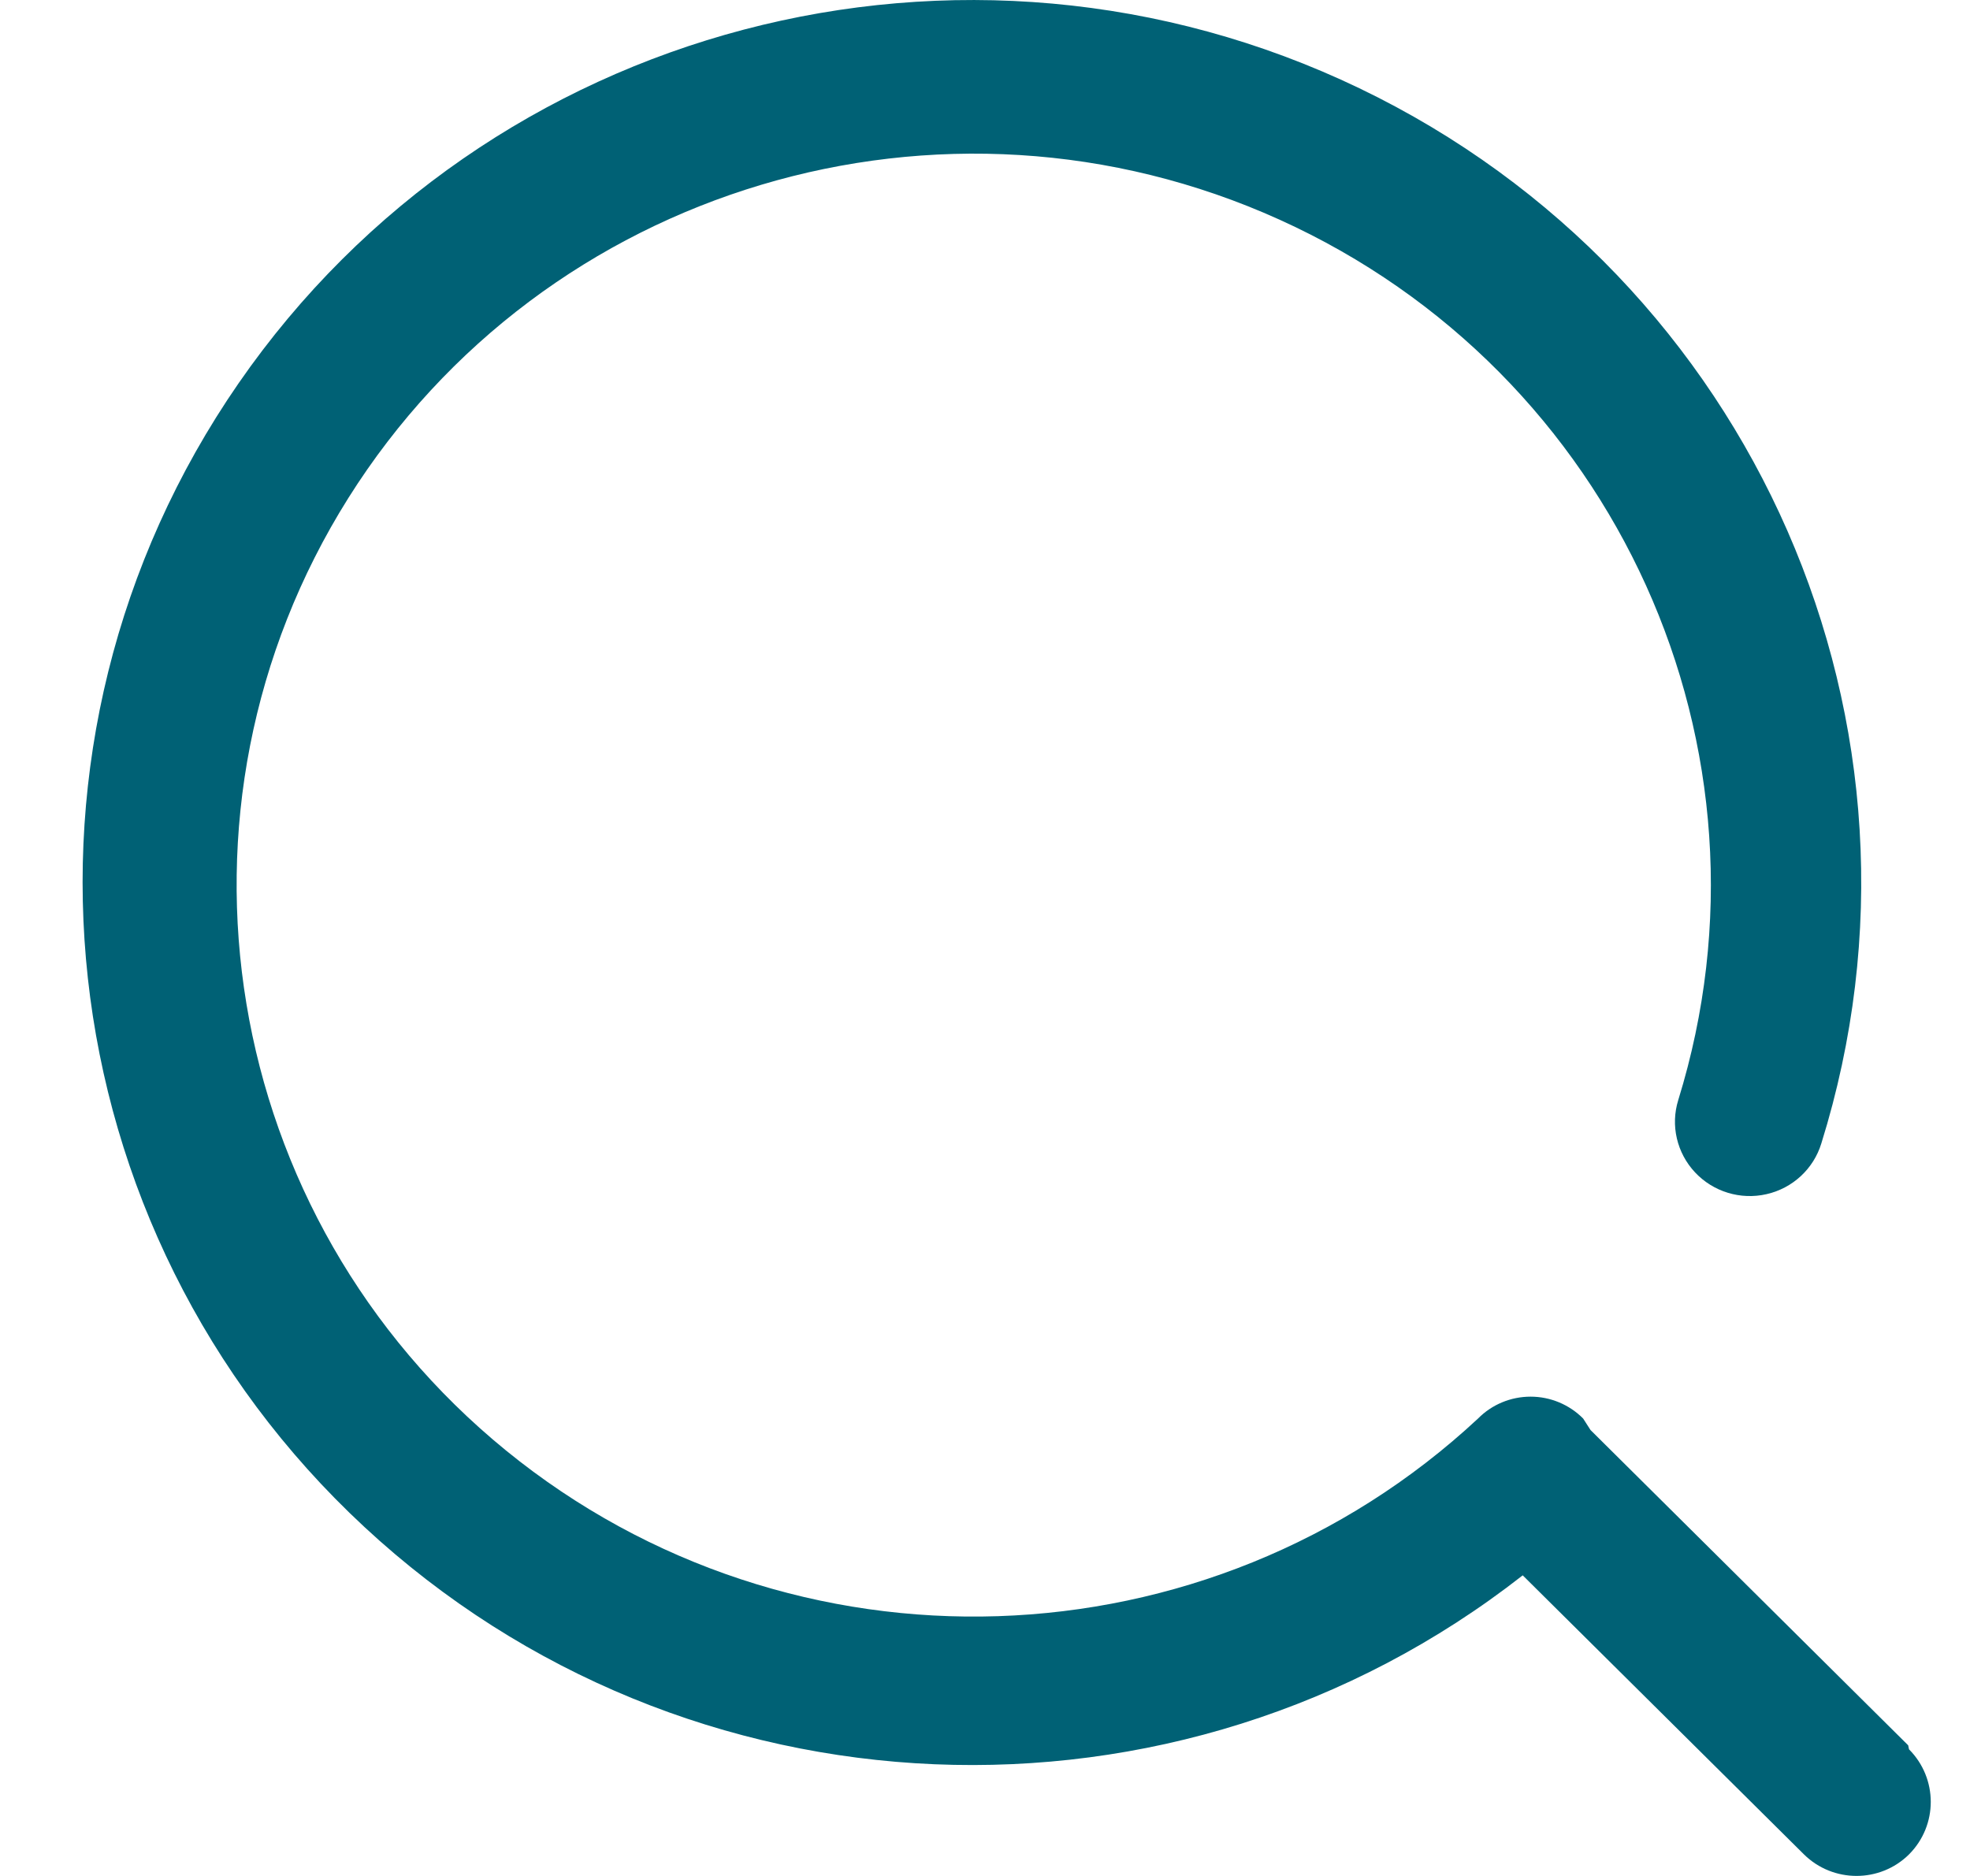<svg width="21" height="20" viewBox="0 0 21 20" fill="none" xmlns="http://www.w3.org/2000/svg">
<path d="M20.341 18.607L16.955 15.246L16.876 15.123C16.728 14.974 16.526 14.89 16.316 14.89C16.105 14.89 15.903 14.974 15.756 15.123C12.878 17.803 8.444 17.949 5.394 15.464C2.344 12.978 1.625 8.633 3.713 5.31C5.802 1.987 10.05 0.717 13.64 2.342C17.23 3.967 19.049 7.984 17.89 11.728C17.806 11.998 17.875 12.292 18.069 12.499C18.263 12.706 18.554 12.795 18.832 12.731C19.109 12.668 19.332 12.462 19.415 12.191C20.801 7.749 18.708 2.968 14.491 0.941C10.273 -1.085 5.196 0.251 2.544 4.085C-0.107 7.92 0.462 13.102 3.884 16.279C7.306 19.457 12.553 19.676 16.232 16.795L19.23 19.77C19.54 20.076 20.041 20.076 20.35 19.77C20.659 19.46 20.659 18.961 20.35 18.65L20.341 18.607Z" fill="#006175"/>
</svg>
